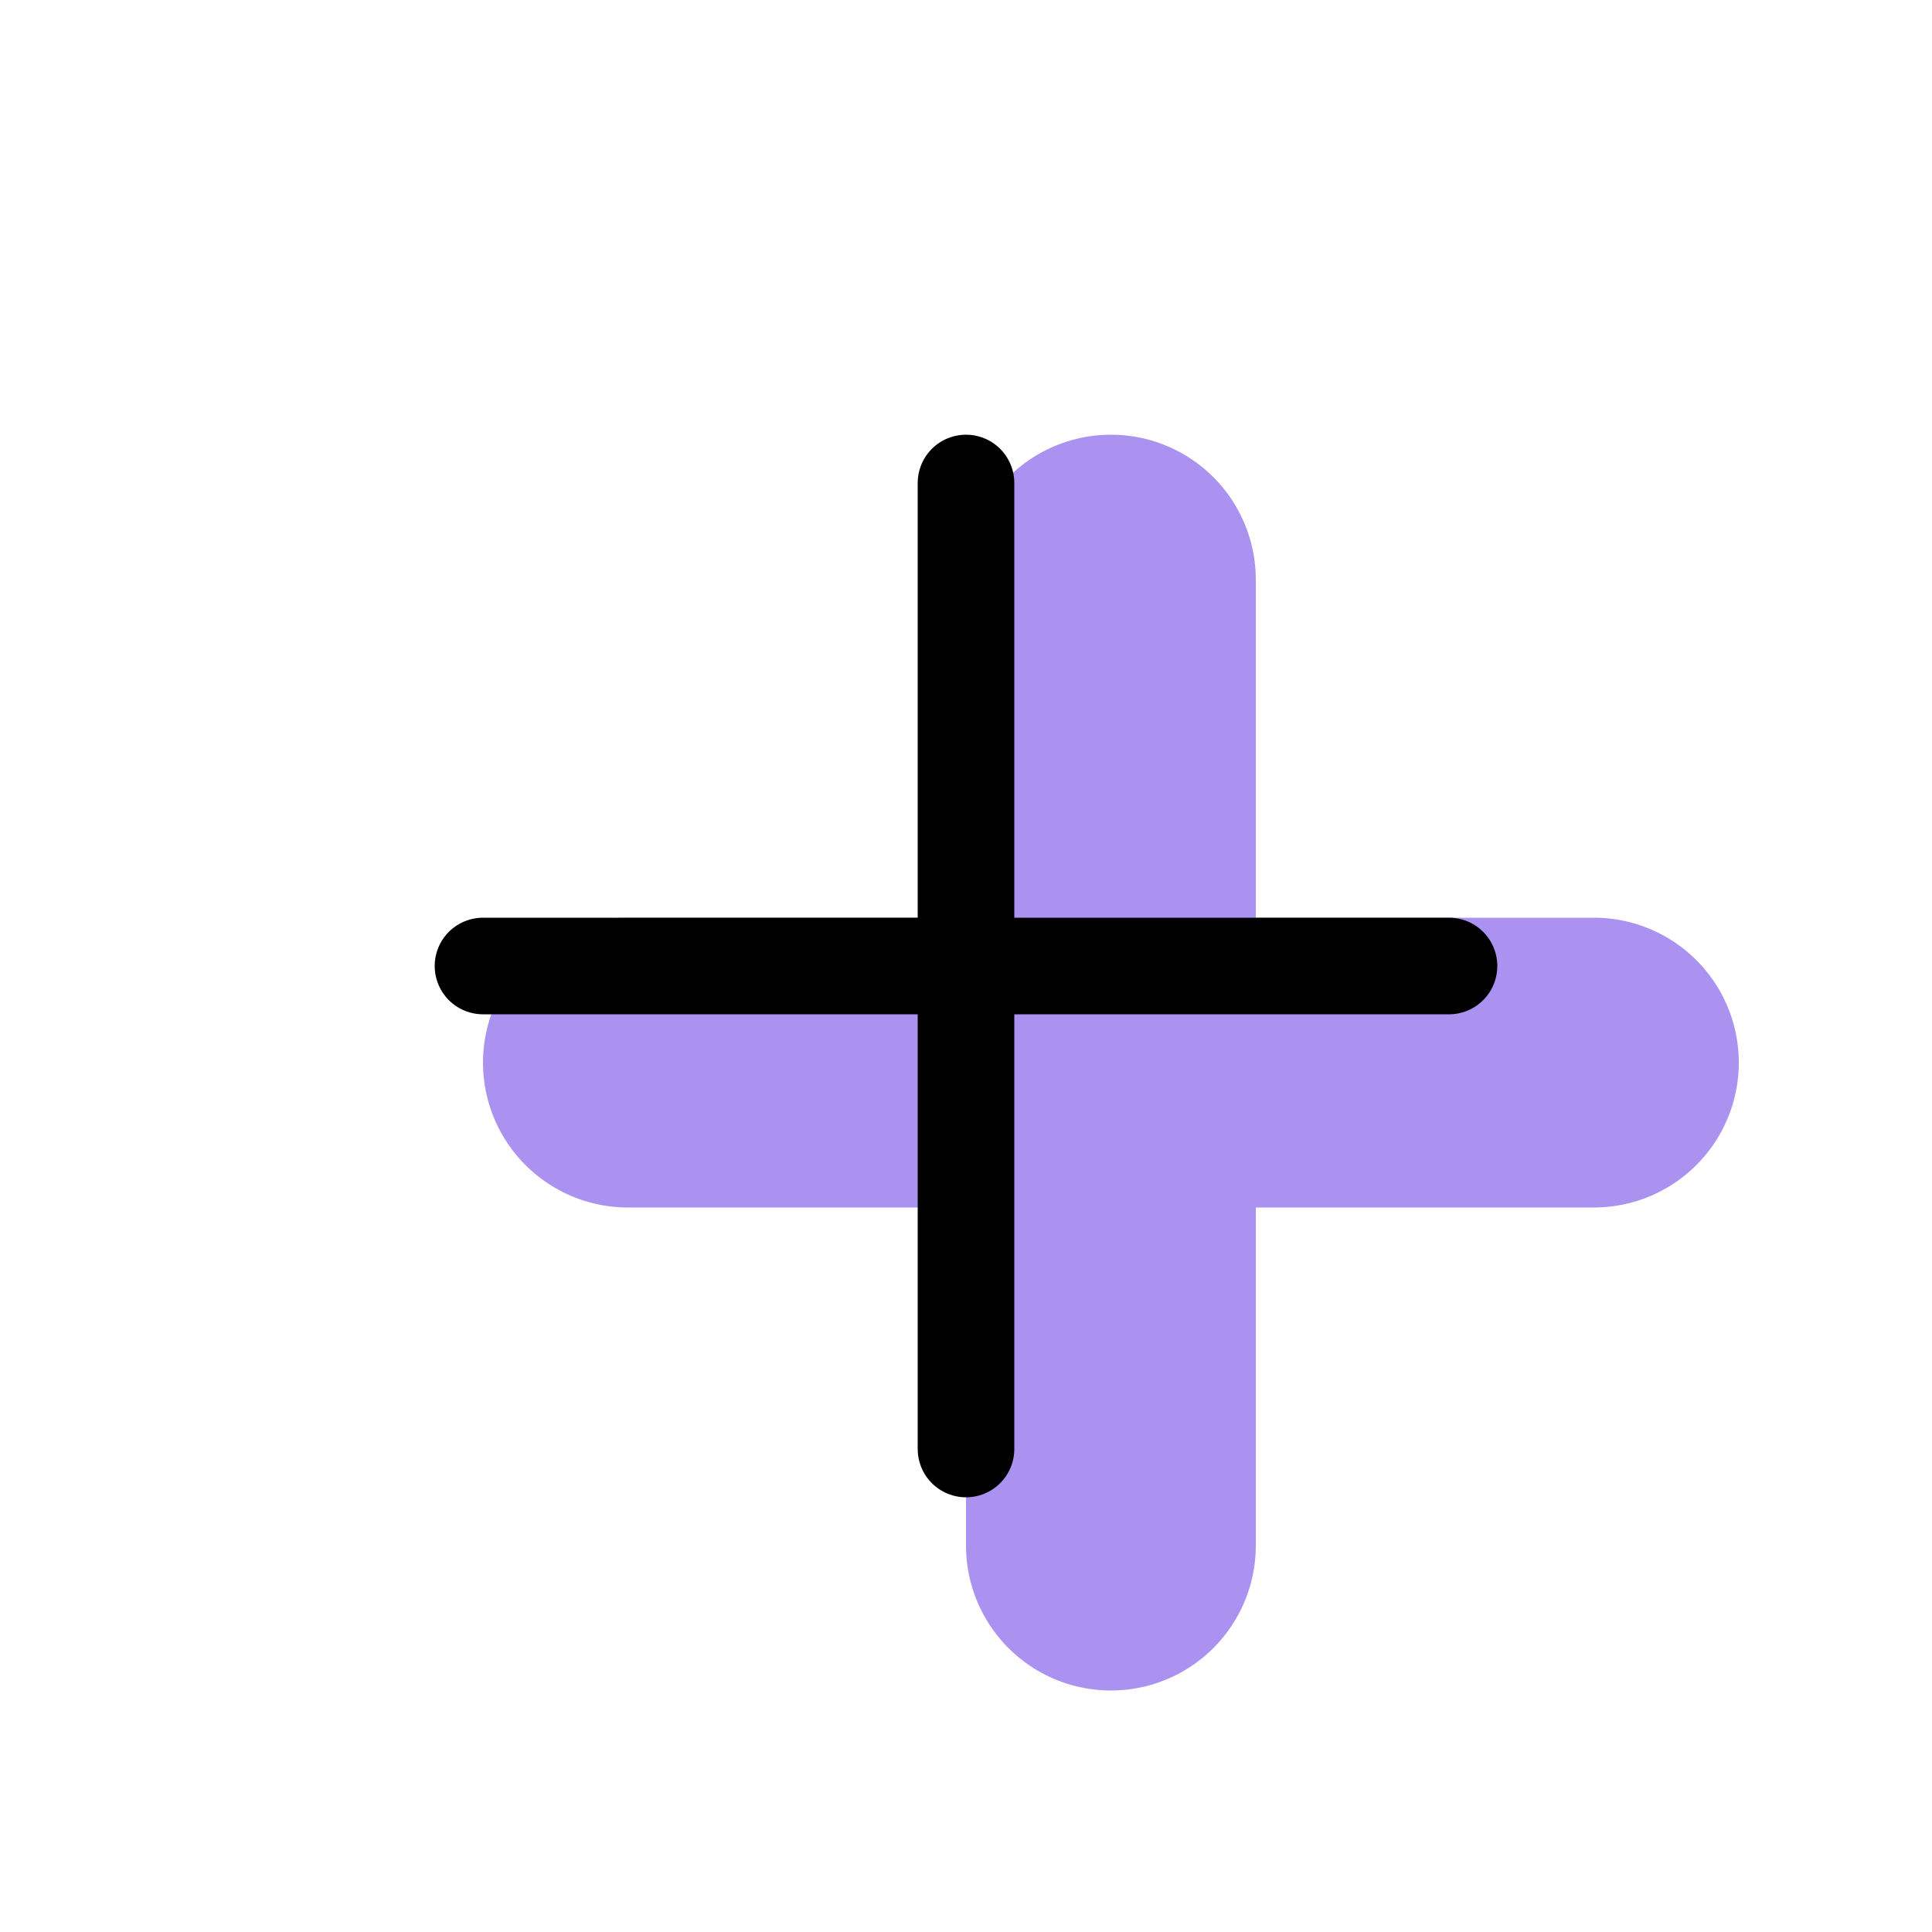 <svg xmlns="http://www.w3.org/2000/svg" width="20" height="20" viewBox="0 0 20 20"><g fill="none" fill-rule="evenodd" stroke-linecap="round"><path stroke="#AB92F0" stroke-linejoin="round" stroke-width="3" d="M11.5 11h-5 5V6v5zm0 0h5-5v5-5z"/><path stroke="#000" d="M5 10h10m-5-5v10"/></g></svg>